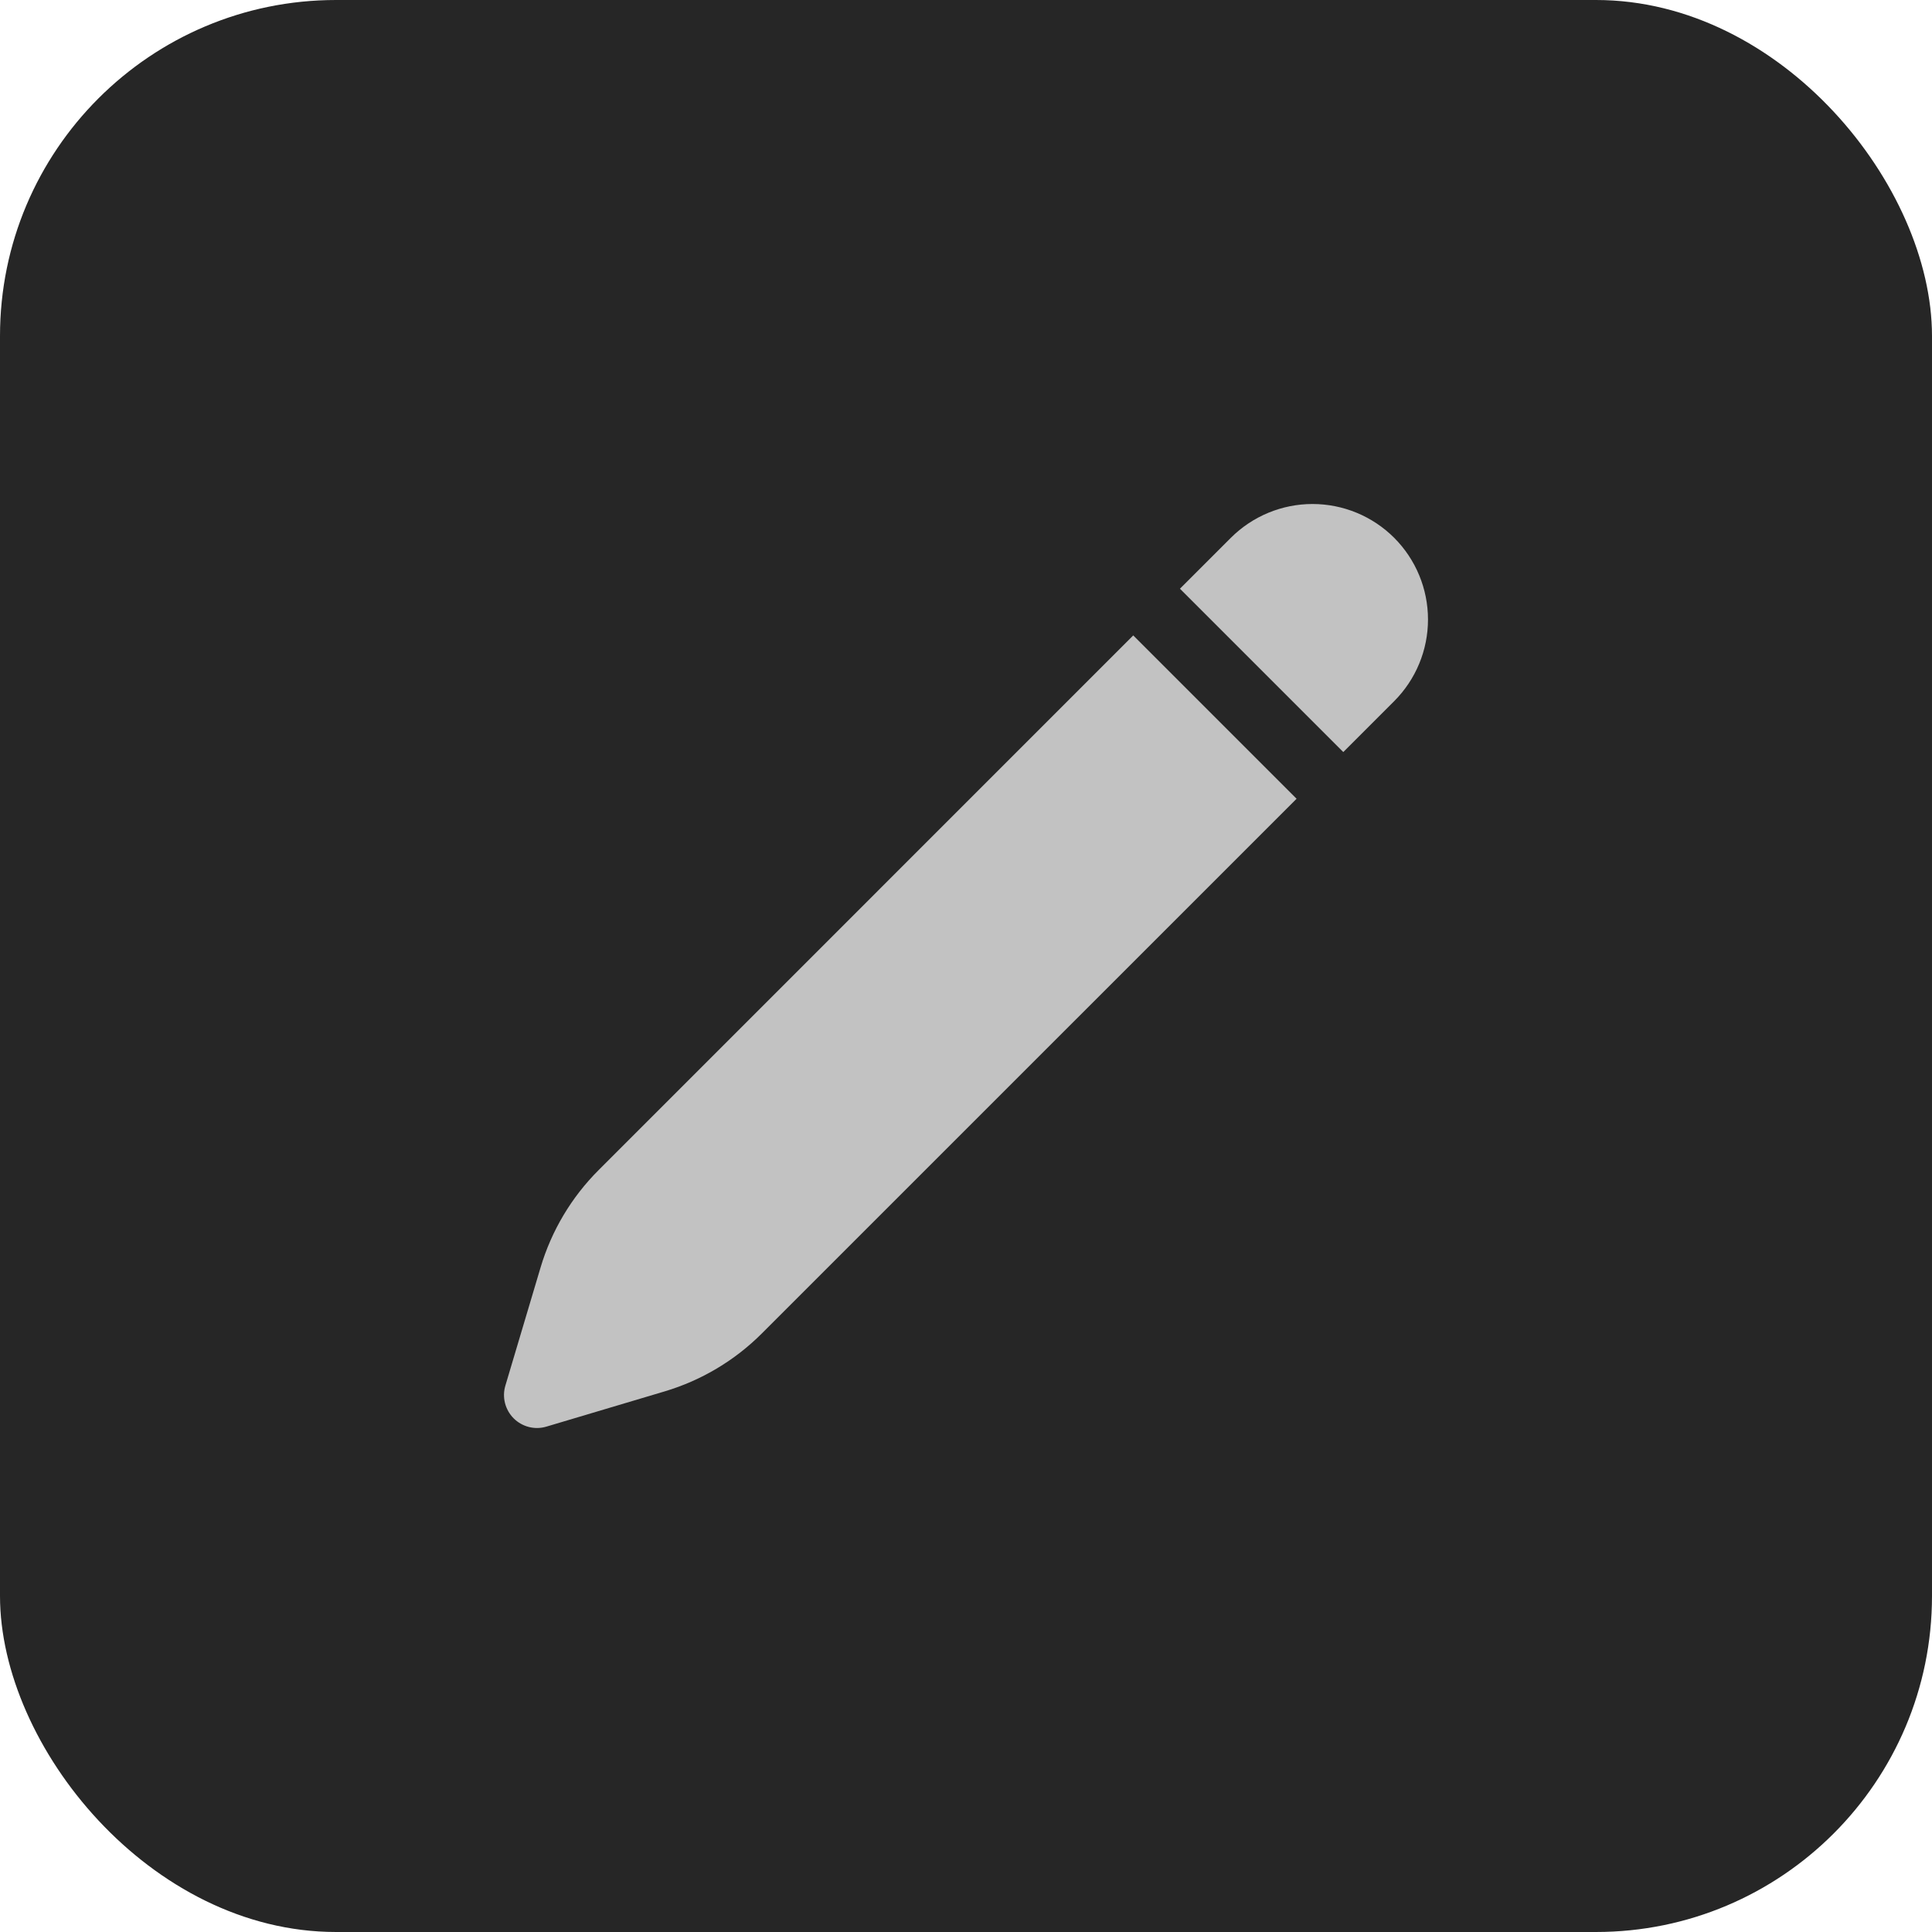 <svg width="46" height="46" viewBox="0 0 46 46" fill="none" xmlns="http://www.w3.org/2000/svg">
<rect width="46" height="46" rx="8" fill="#262626"/>
<path d="M33.195 12.805C32.679 12.29 31.98 12 31.25 12C30.521 12 29.822 12.29 29.306 12.805L28.094 14.017L31.983 17.906L33.195 16.694C33.71 16.178 34 15.479 34 14.75C34 14.02 33.71 13.321 33.195 12.805ZM30.871 19.018L26.982 15.129L14.254 27.858C13.607 28.504 13.132 29.301 12.871 30.177L12.033 32.99C11.992 33.126 11.989 33.27 12.024 33.407C12.059 33.544 12.13 33.67 12.23 33.77C12.33 33.87 12.456 33.941 12.593 33.976C12.73 34.011 12.874 34.008 13.01 33.967L15.823 33.129C16.699 32.868 17.496 32.393 18.142 31.746L30.871 19.018Z" fill="#C2C2C2"/>
</svg>
